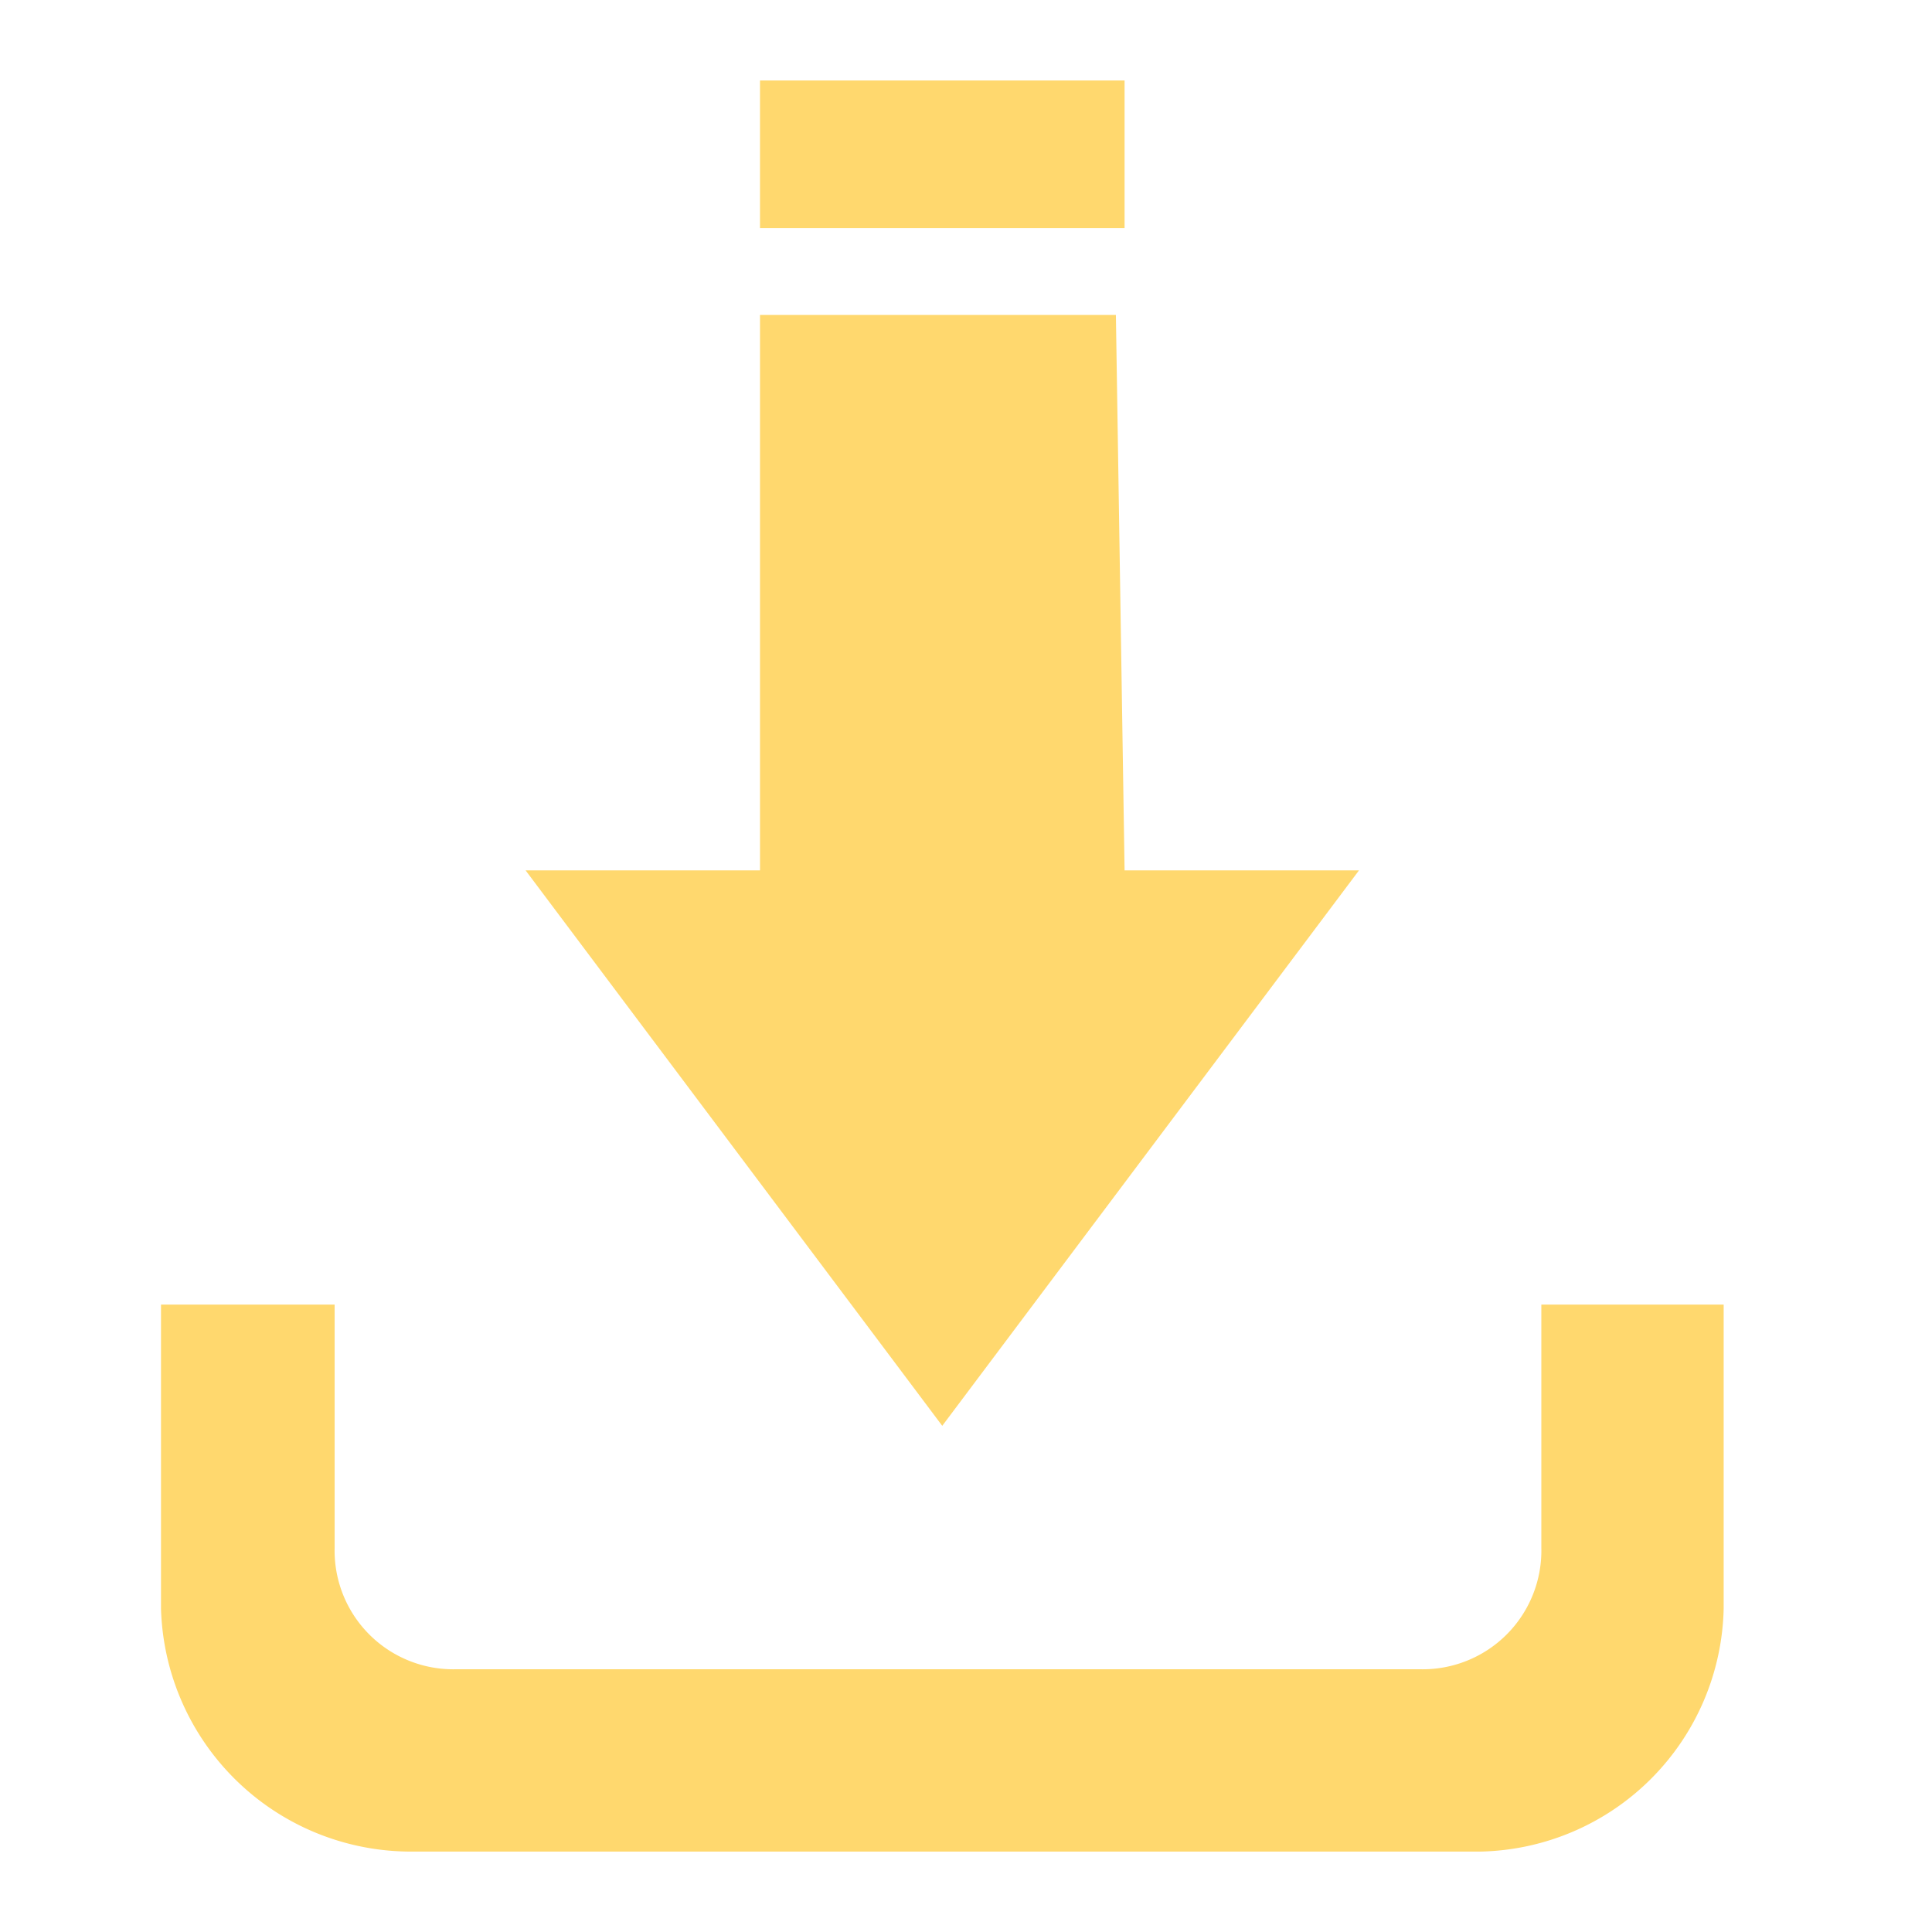 <svg xmlns="http://www.w3.org/2000/svg" viewBox="0 0 24 24">
  <defs>
    <style>
      .cls-1 {
        fill: none;
      }

      .cls-2 {
        fill: #ffd86e;
      }
    </style>
  </defs>
  <g id="icon_download" transform="translate(-973 -365)">
    <rect id="Rectangle_3197" data-name="Rectangle 3197" class="cls-1" width="24" height="24" transform="translate(973 365)"/>
    <g id="Group_2507" data-name="Group 2507" transform="translate(975 366)">
      <path id="Path_4913" data-name="Path 4913" class="cls-2" d="M17.147,14.1v3.02a1.474,1.474,0,0,1-1.51,1.51H3.667a1.474,1.474,0,0,1-1.51-1.51V14.1H0v3.775a3.107,3.107,0,0,0,3.127,3.02H16.392a3.086,3.086,0,0,0,3.02-3.02V14.1H17.147Z" transform="translate(0 1.106)"/>
      <path id="Path_4914" data-name="Path 4914" class="cls-2" d="M14.553,9.6H11.641l-.108-6.9H7.112V9.6H4.2l5.176,6.9Z" transform="translate(0.329 0.212)"/>
      <rect id="Rectangle_3253" data-name="Rectangle 3253" class="cls-2" width="4.529" height="1.833" transform="translate(7.441)"/>
    </g>
  </g>
</svg>
